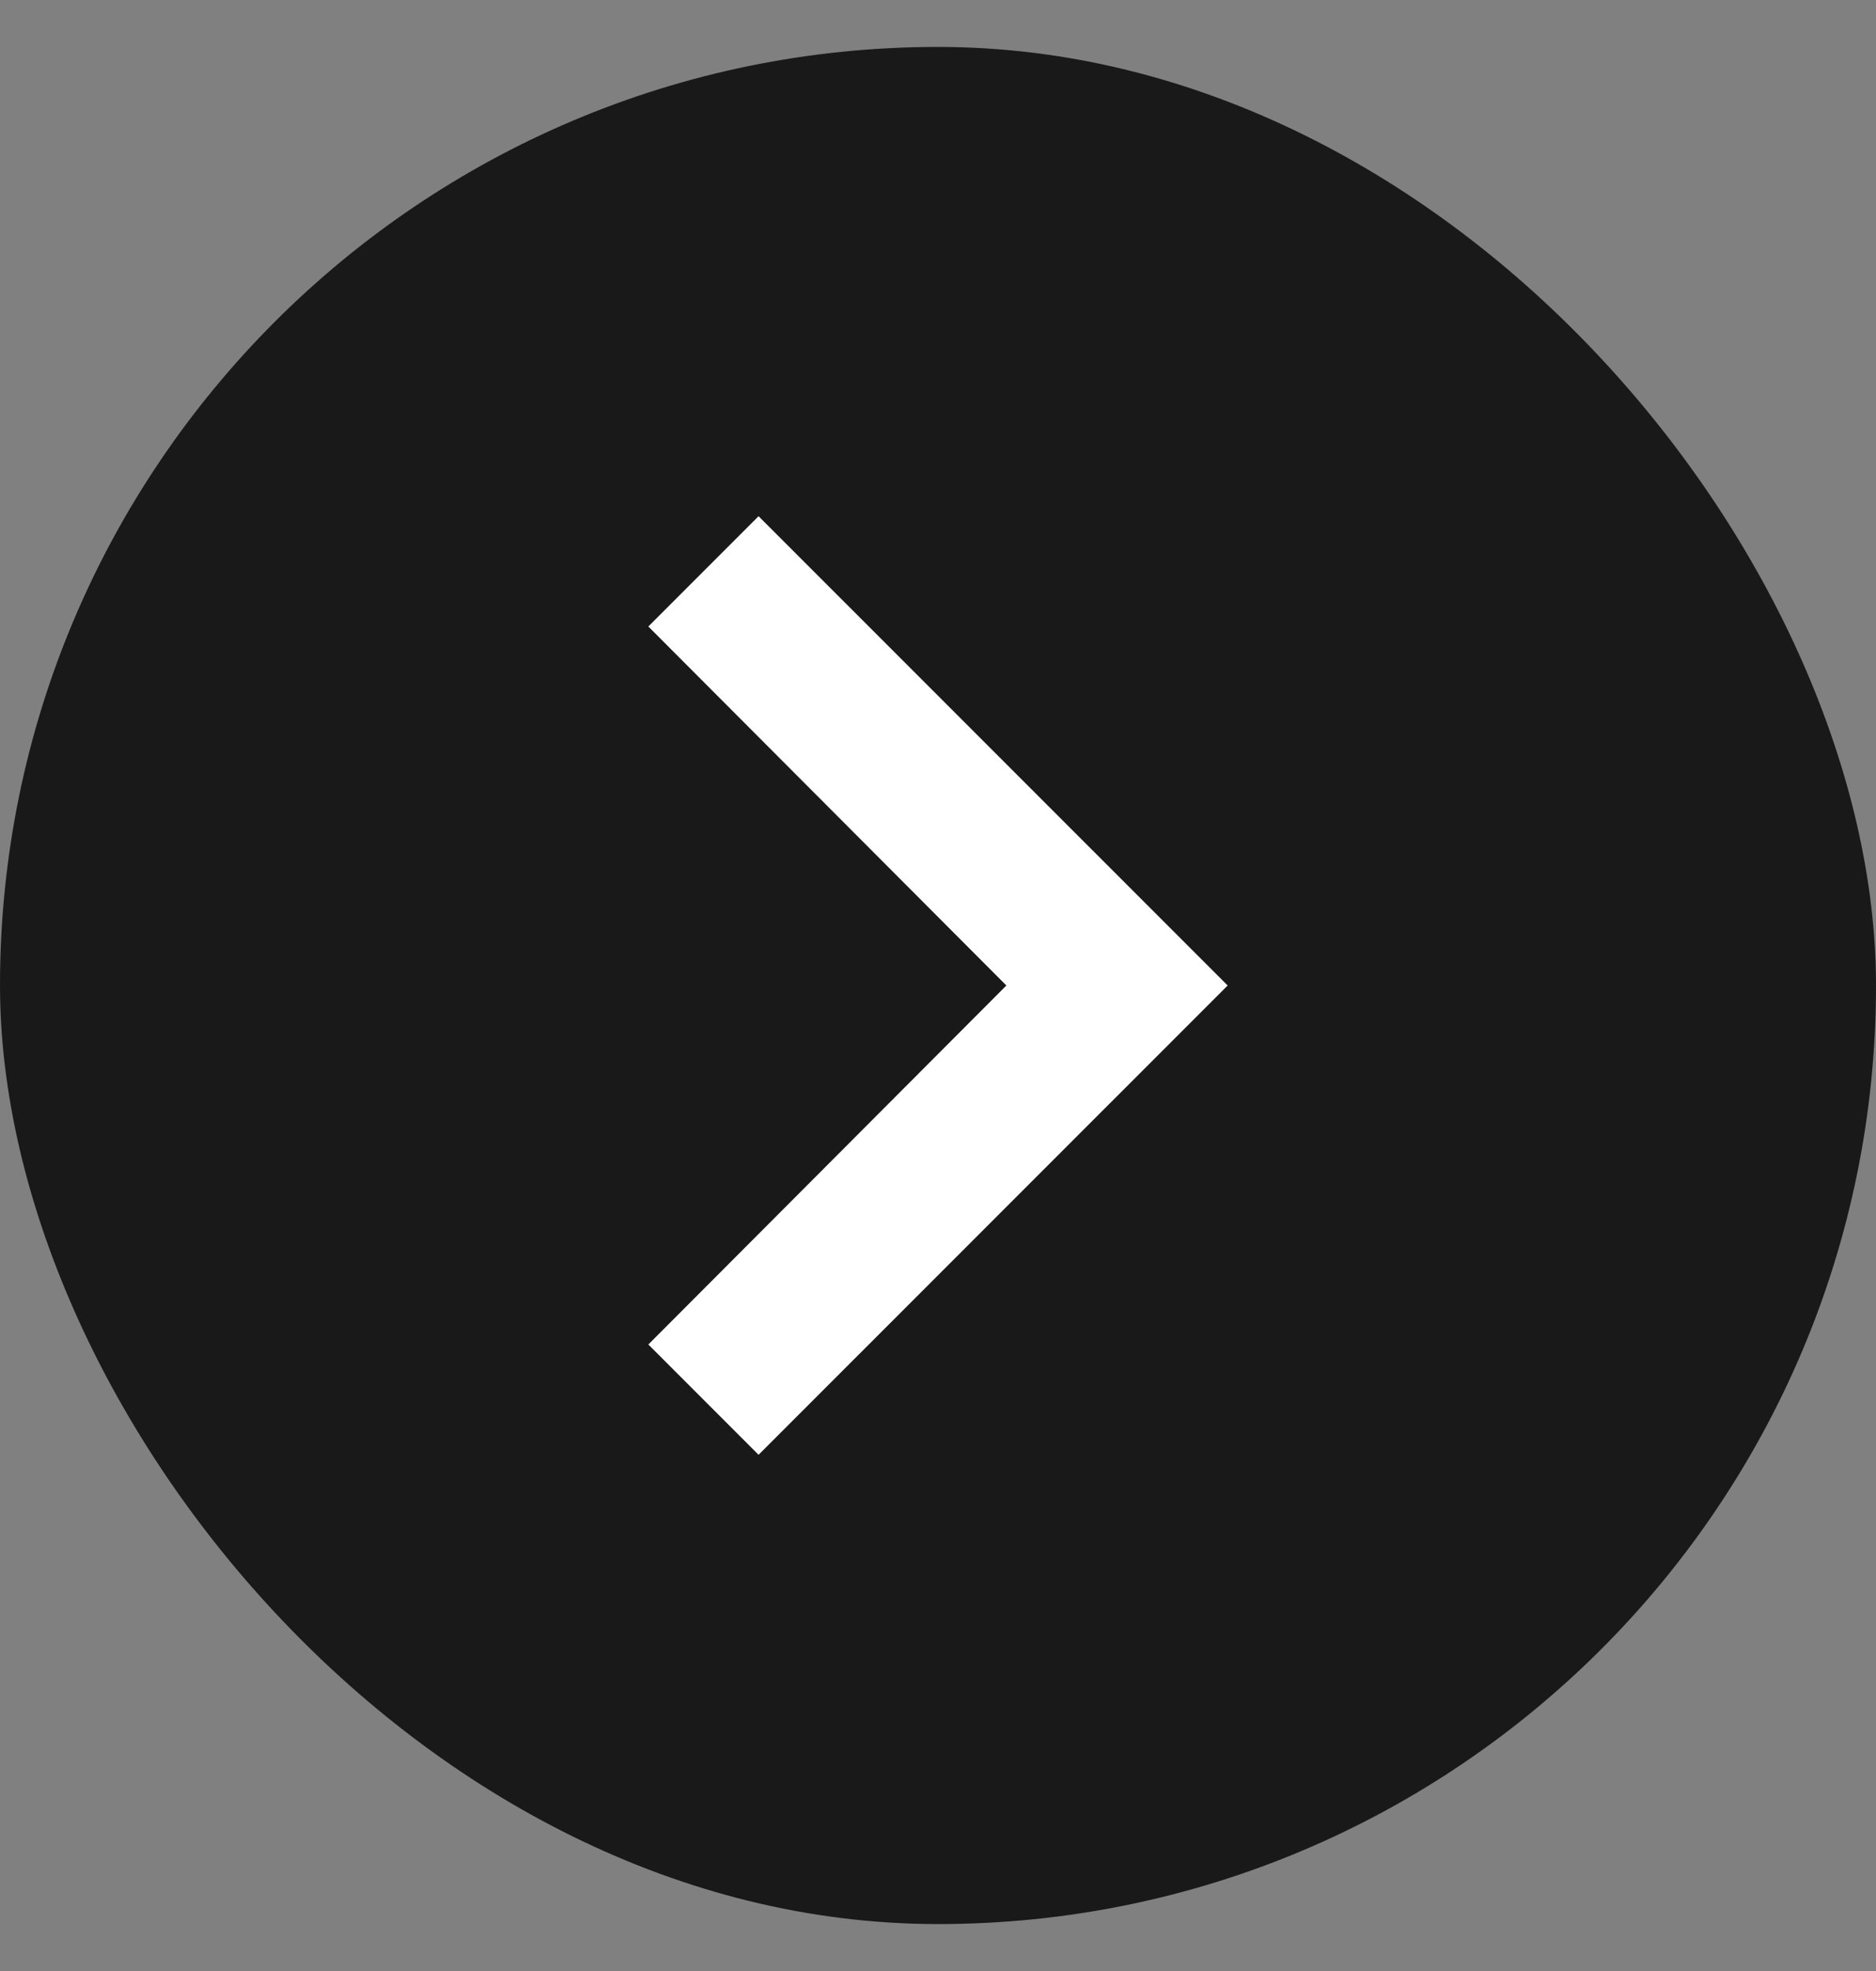 <svg width="20" height="21" viewBox="0 0 20 21" fill="none" xmlns="http://www.w3.org/2000/svg">
<rect x="0" y="0" width="20" height="21" fill="#808080" stroke="none"/>
<rect y="0.5" width="20" height="20" rx="10" fill="#191919"/>
<path d="M8.087 5.5L6.912 6.675L10.729 10.5L6.912 14.325L8.087 15.5L13.088 10.5L8.087 5.5Z" fill="white"/>
</svg>
